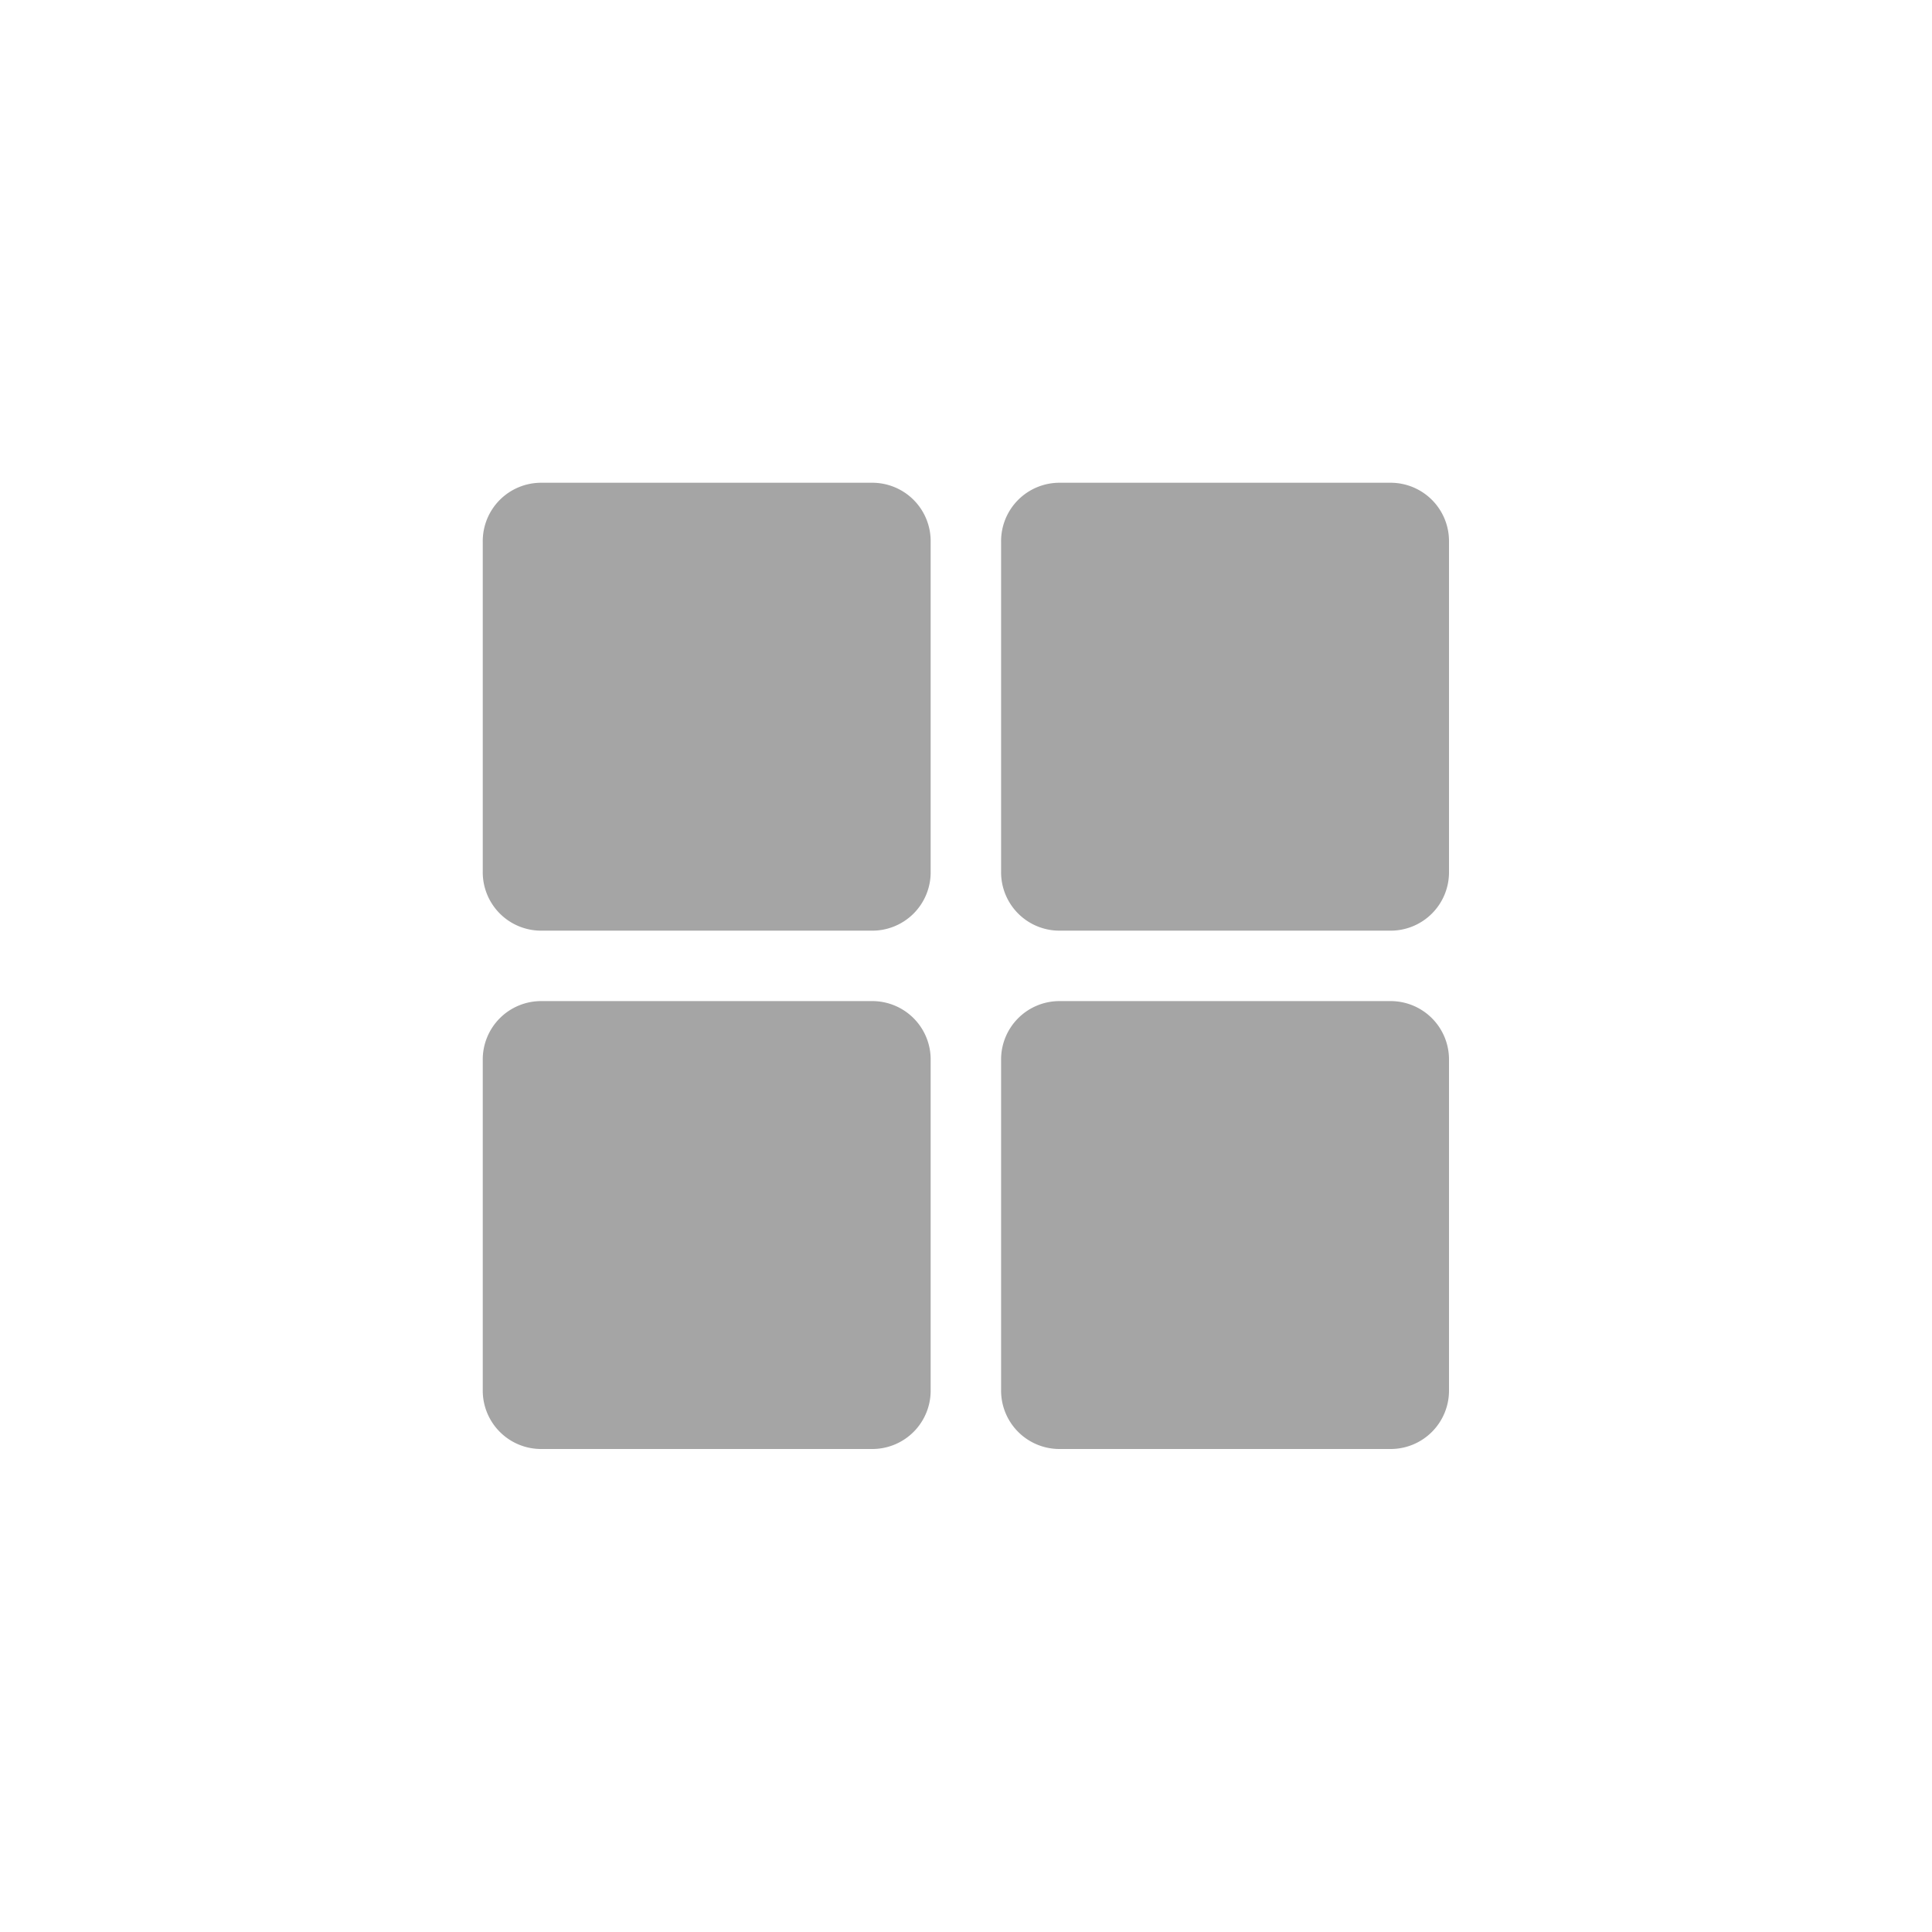 <svg xmlns="http://www.w3.org/2000/svg" width="24" height="24" viewBox="0 0 24 24">
  <g id="Group_732" data-name="Group 732" transform="translate(-1208 -571)">
    <g id="Group_726" data-name="Group 726" transform="translate(1 -6)">
      <rect id="Rectangle_196" data-name="Rectangle 196" width="24" height="24" transform="translate(1207 577)" fill="rgba(255,255,255,0)"/>
      <g id="noun-grid-view-312063" transform="translate(1458.5 226.5)">
        <path id="Path_180" data-name="Path 180" d="M-234.232,368.5h-4.1a.725.725,0,0,1-.732-.732v-4.1a.725.725,0,0,1,.732-.732h4.1a.725.725,0,0,1,.732.732v4.1A.725.725,0,0,1-234.232,368.5Zm0-6.439h-4.1a.725.725,0,0,1-.732-.732v-4.1a.725.725,0,0,1,.732-.732h4.1a.725.725,0,0,1,.732.732v4.1A.725.725,0,0,1-234.232,362.061Zm-6.439,6.439h-4.1a.725.725,0,0,1-.732-.732v-4.1a.725.725,0,0,1,.732-.732h4.1a.725.725,0,0,1,.732.732v4.1A.725.725,0,0,1-240.671,368.5Zm0-6.439h-4.1a.725.725,0,0,1-.732-.732v-4.1a.725.725,0,0,1,.732-.732h4.1a.725.725,0,0,1,.732.732v4.1A.725.725,0,0,1-240.671,362.061Z" fill="#a5a5a5" fill-rule="evenodd"/>
      </g>
    </g>
  </g>
</svg>
